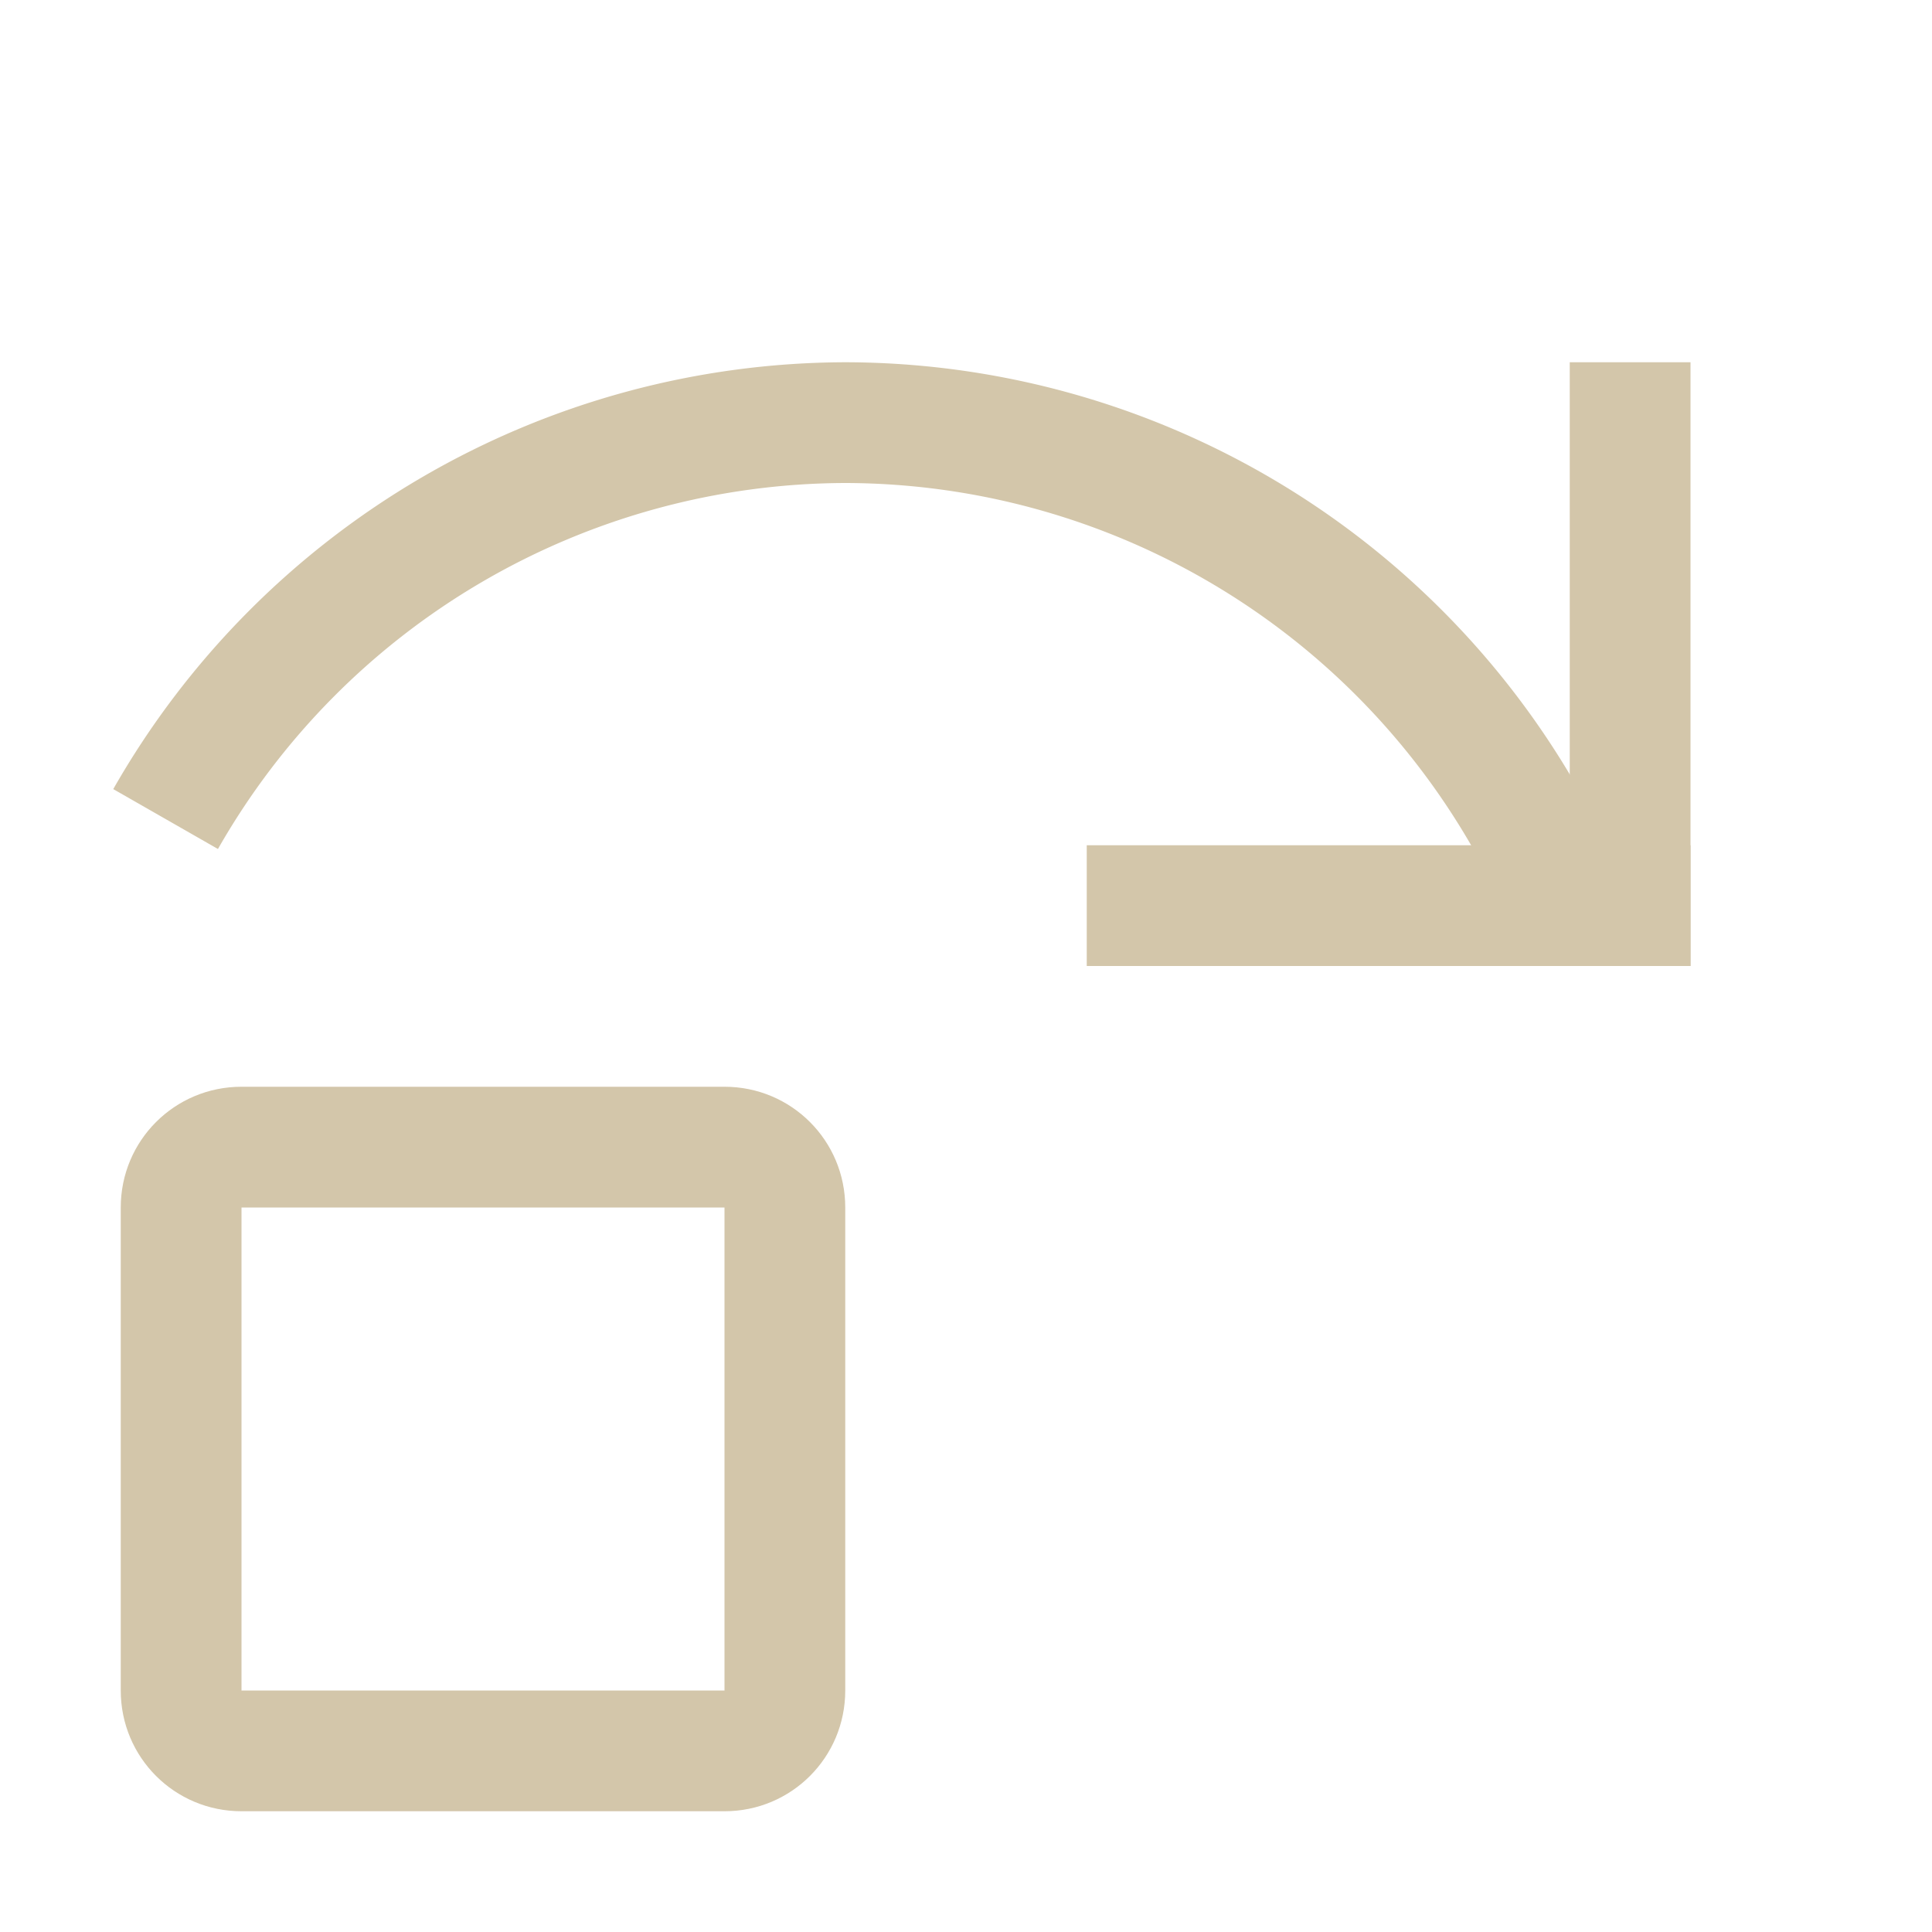 <svg width="16px" height="16px" version="1.1" viewBox="0 0 16 16" xmlns="http://www.w3.org/2000/svg">
 <path d="m2 9c-0.554 0-1 0.446-1 1v4c0 0.554 0.446 1 1 1h4c0.554 0 1-0.446 1-1v-4c0-0.554-0.446-1-1-1h-4zm0 1h4v4h-4v-4z" fill="#D3C6AA" fill-rule="evenodd" stop-color="#000000"/>
 <path d="m7 3a7 7 0 0 0-6.062 3.535l0.867 0.496a6 6 0 0 1 5.195-3.031 6 6 0 0 1 5.644 4h1.053a7 7 0 0 0-6.697-5z" fill="#D3C6AA" fill-rule="evenodd" stop-color="#000000" stroke-width="1.167"/>
 <rect x="9" y="7" width="5" height="1" fill="#D3C6AA" fill-rule="evenodd" stop-color="#000000"/>
 <rect x="13" y="3" width="1" height="5" fill="#D3C6AA" fill-rule="evenodd" stop-color="#000000" stroke-width=".913"/>
</svg>
